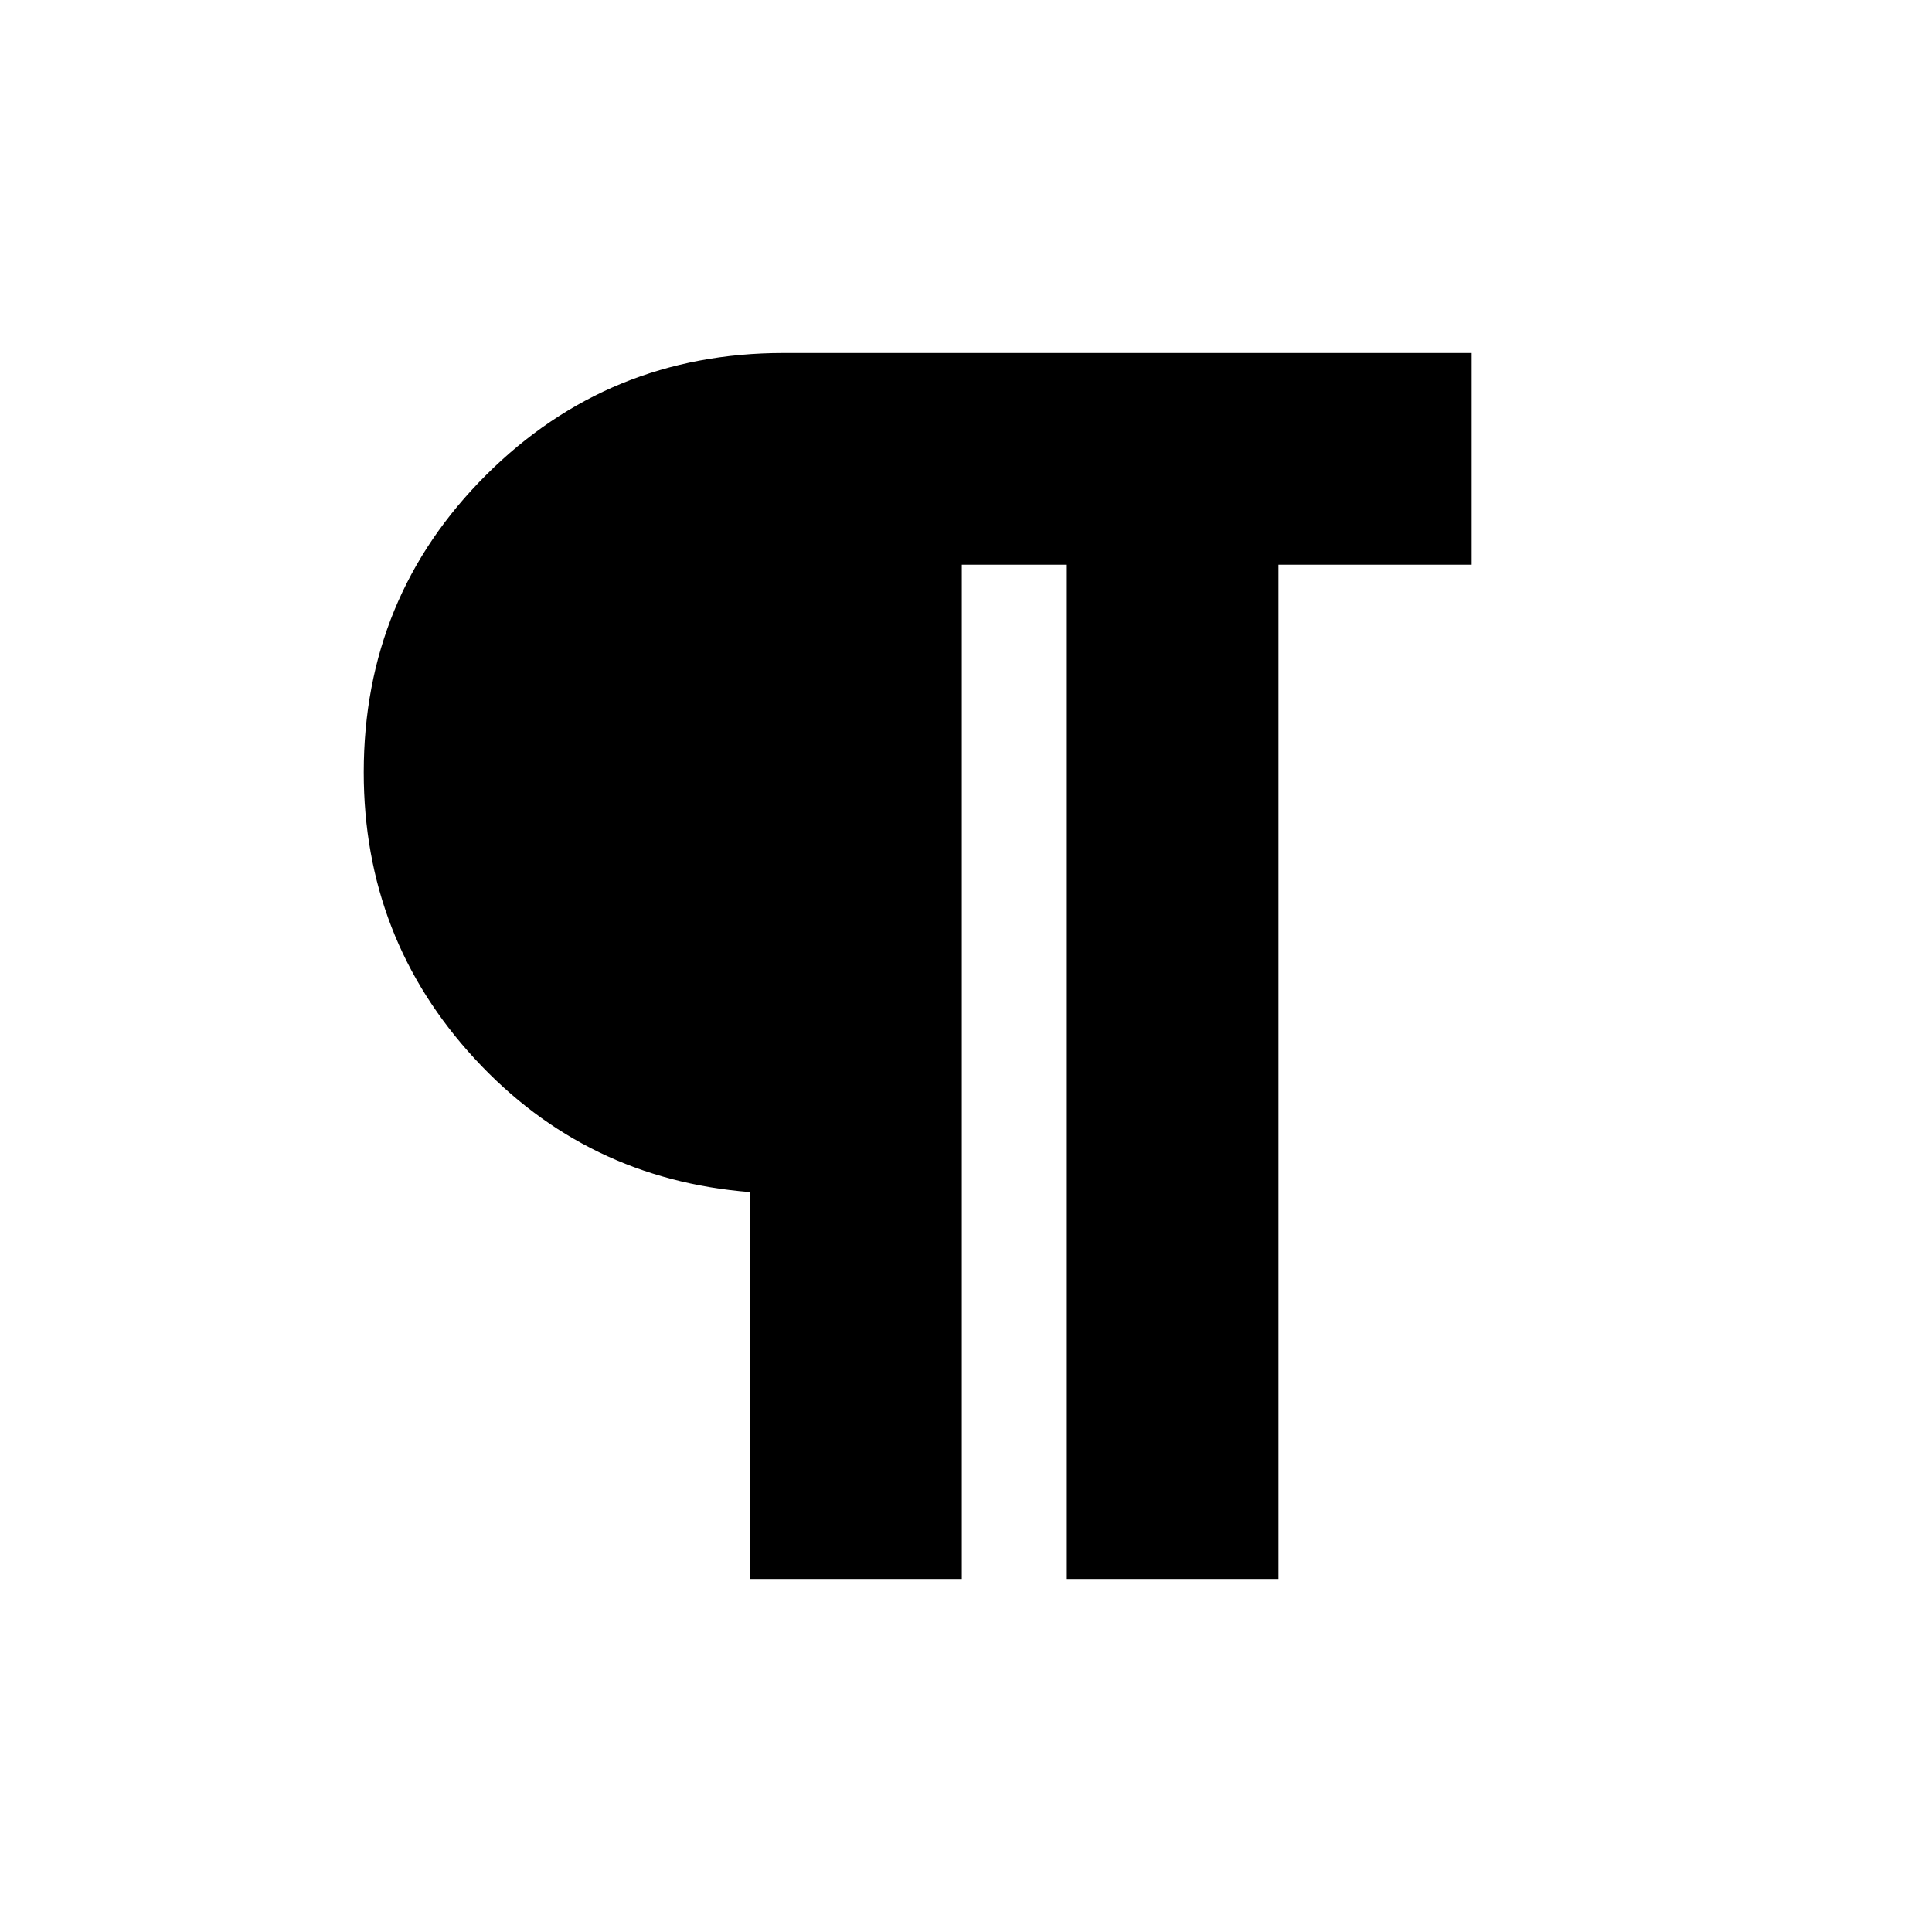 <svg xmlns="http://www.w3.org/2000/svg" height="20" viewBox="0 -960 960 960" width="20"><path d="M372.74-175.41v-192.24q-81.68-6.44-136.84-66.26-55.16-59.82-55.16-142.32 0-87.1 60.79-147.73 60.79-60.63 147.8-60.63h341.93v105.18h-96v504H530.09v-504h-52.18v504H372.74Z"/></svg>